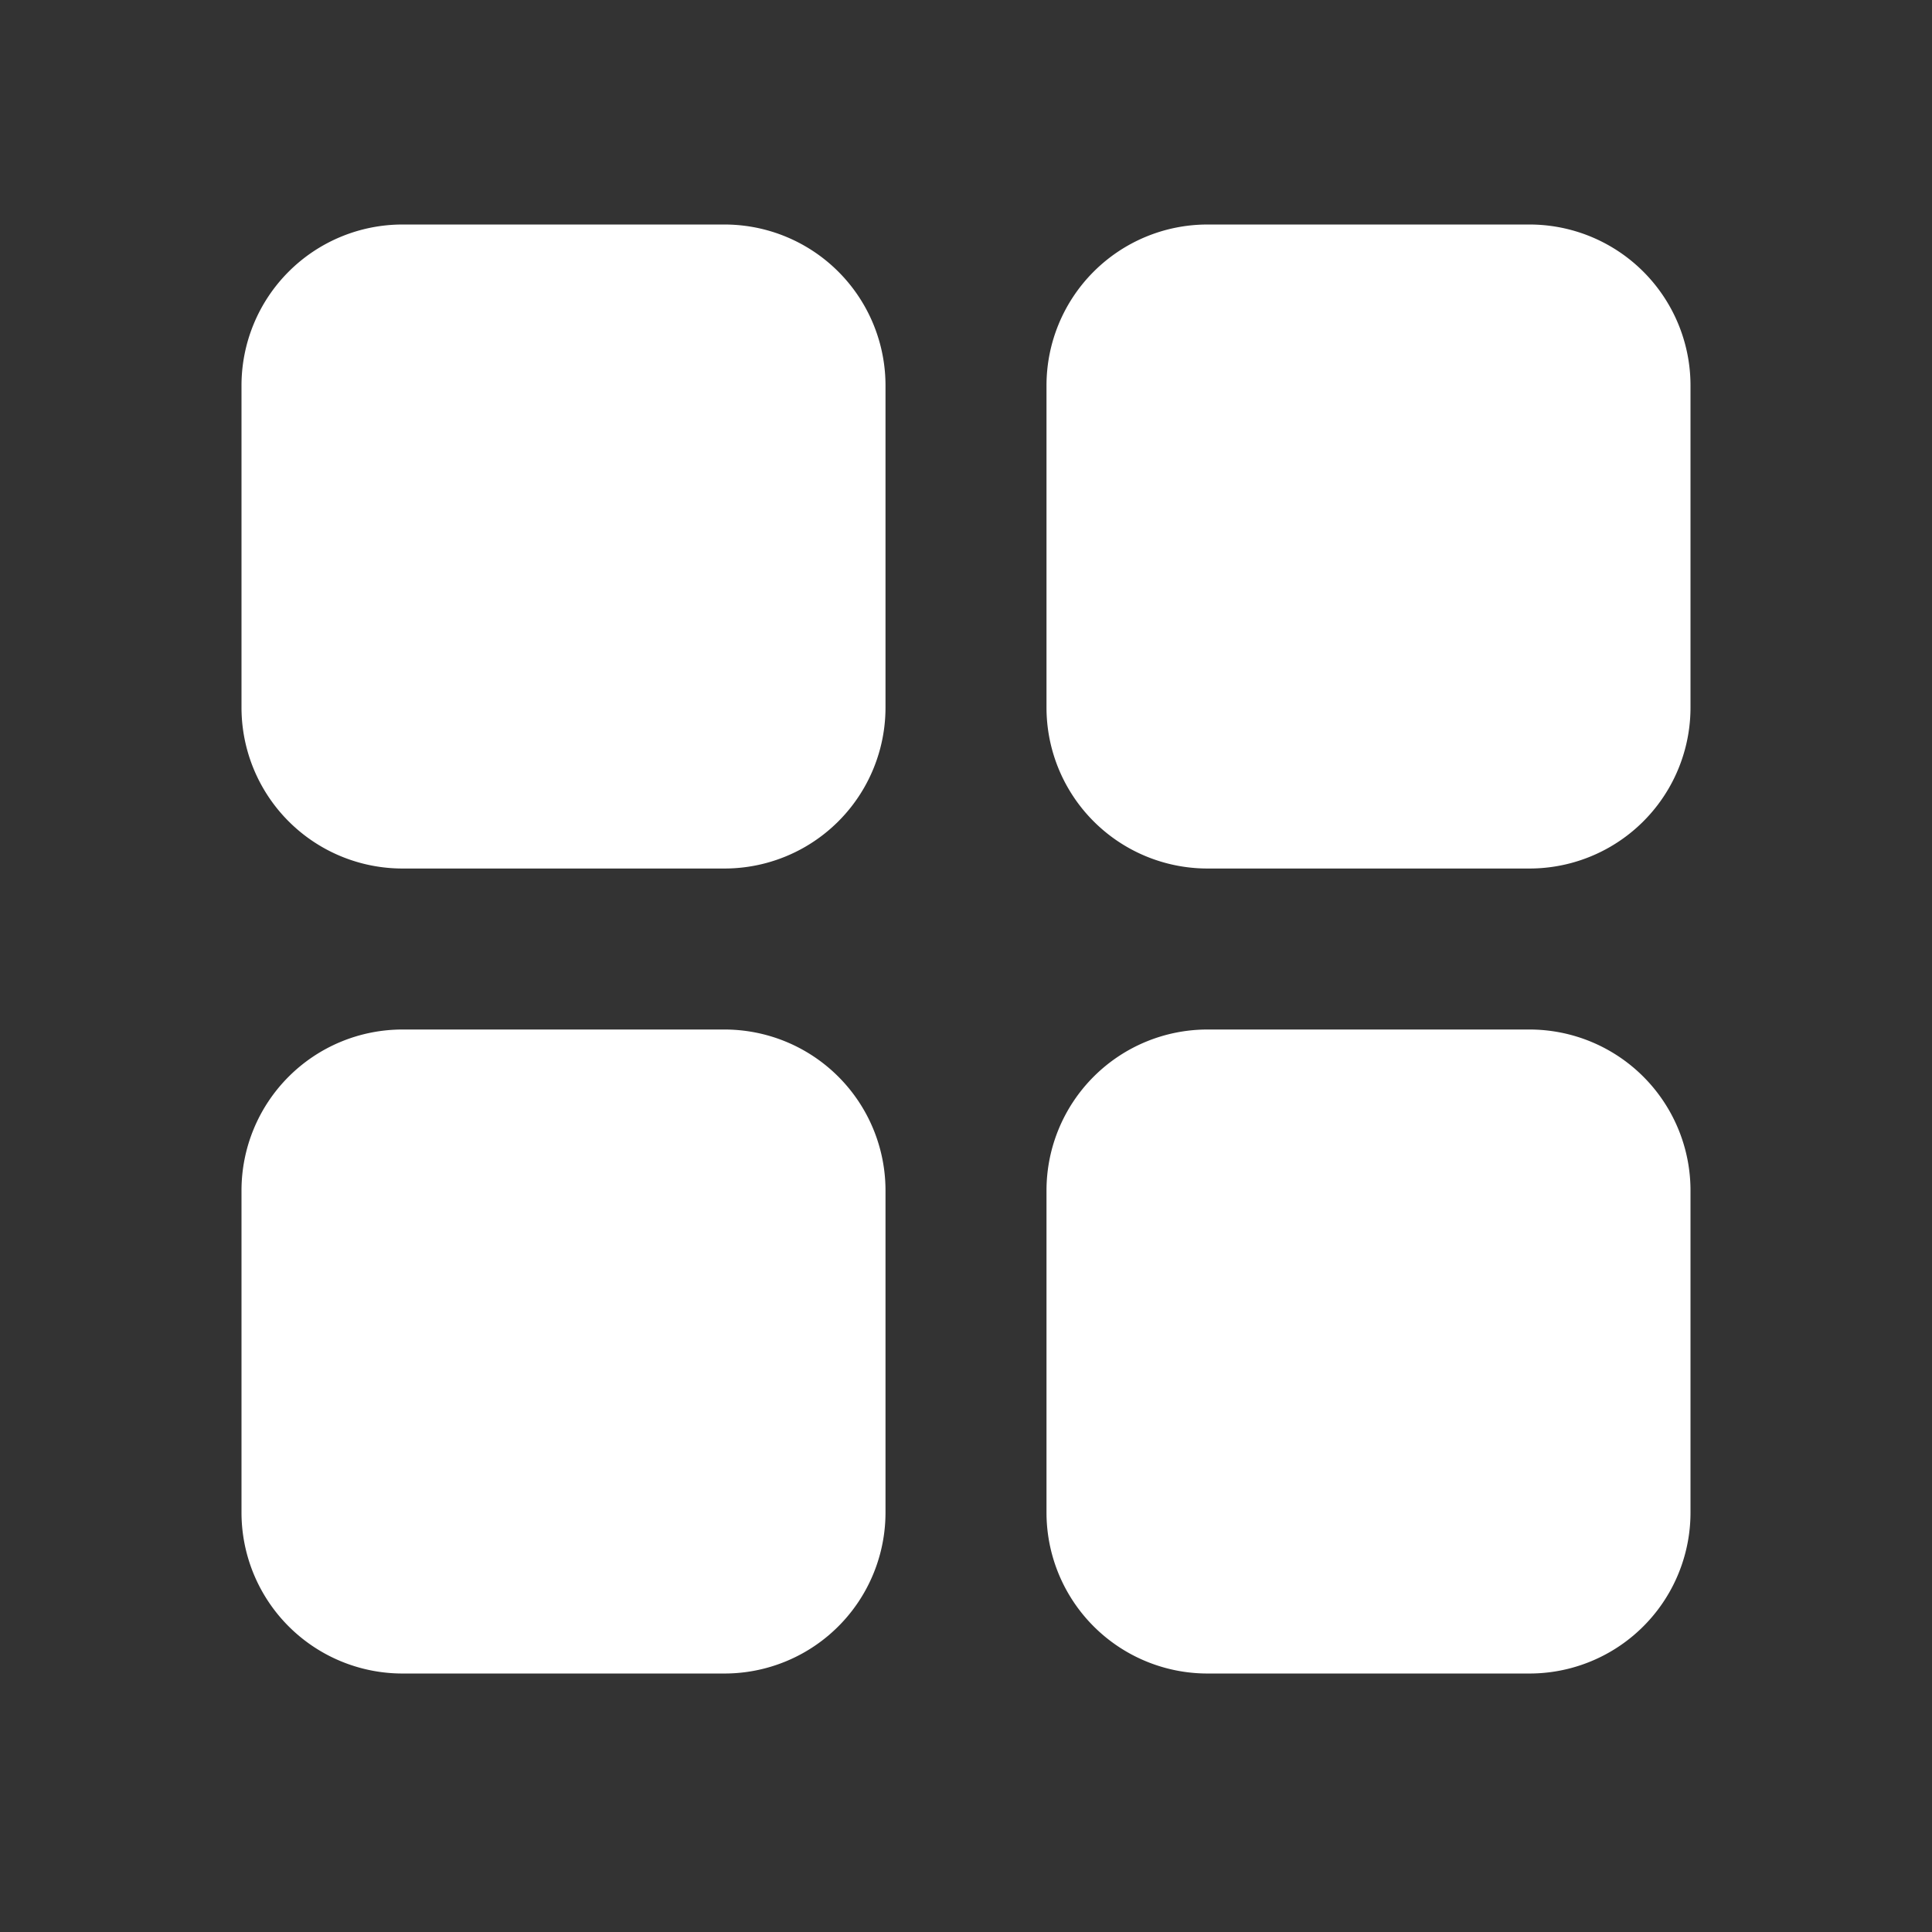 <svg xmlns="http://www.w3.org/2000/svg" width="24" height="24" viewBox="0 0 24 24">
  <rect x="0" y="0" width="24" height="24" fill="#333333" stroke="none"/>
  <g id="Layer_2" data-name="Layer 2" transform="translate(0 -0.211)">
    <g id="grid">
      <rect id="Rectangle_468" data-name="Rectangle 468" width="24" height="24" transform="translate(0 0.211)" fill="#fff" opacity="0"/>
      <path id="Path_1220" data-name="Path 1220" d="M9,3H5A2,2,0,0,0,3,5V9a2,2,0,0,0,2,2H9a2,2,0,0,0,2-2V5A2,2,0,0,0,9,3Z" fill="#fff"/>
      <path id="Path_1221" data-name="Path 1221" d="M19,3H15a2,2,0,0,0-2,2V9a2,2,0,0,0,2,2h4a2,2,0,0,0,2-2V5A2,2,0,0,0,19,3Z" fill="#fff"/>
      <path id="Path_1222" data-name="Path 1222" d="M9,13H5a2,2,0,0,0-2,2v4a2,2,0,0,0,2,2H9a2,2,0,0,0,2-2V15A2,2,0,0,0,9,13Z" fill="#fff"/>
      <path id="Path_1223" data-name="Path 1223" d="M19,13H15a2,2,0,0,0-2,2v4a2,2,0,0,0,2,2h4a2,2,0,0,0,2-2V15A2,2,0,0,0,19,13Z" fill="#fff"/>
    </g>
  </g>
</svg>
